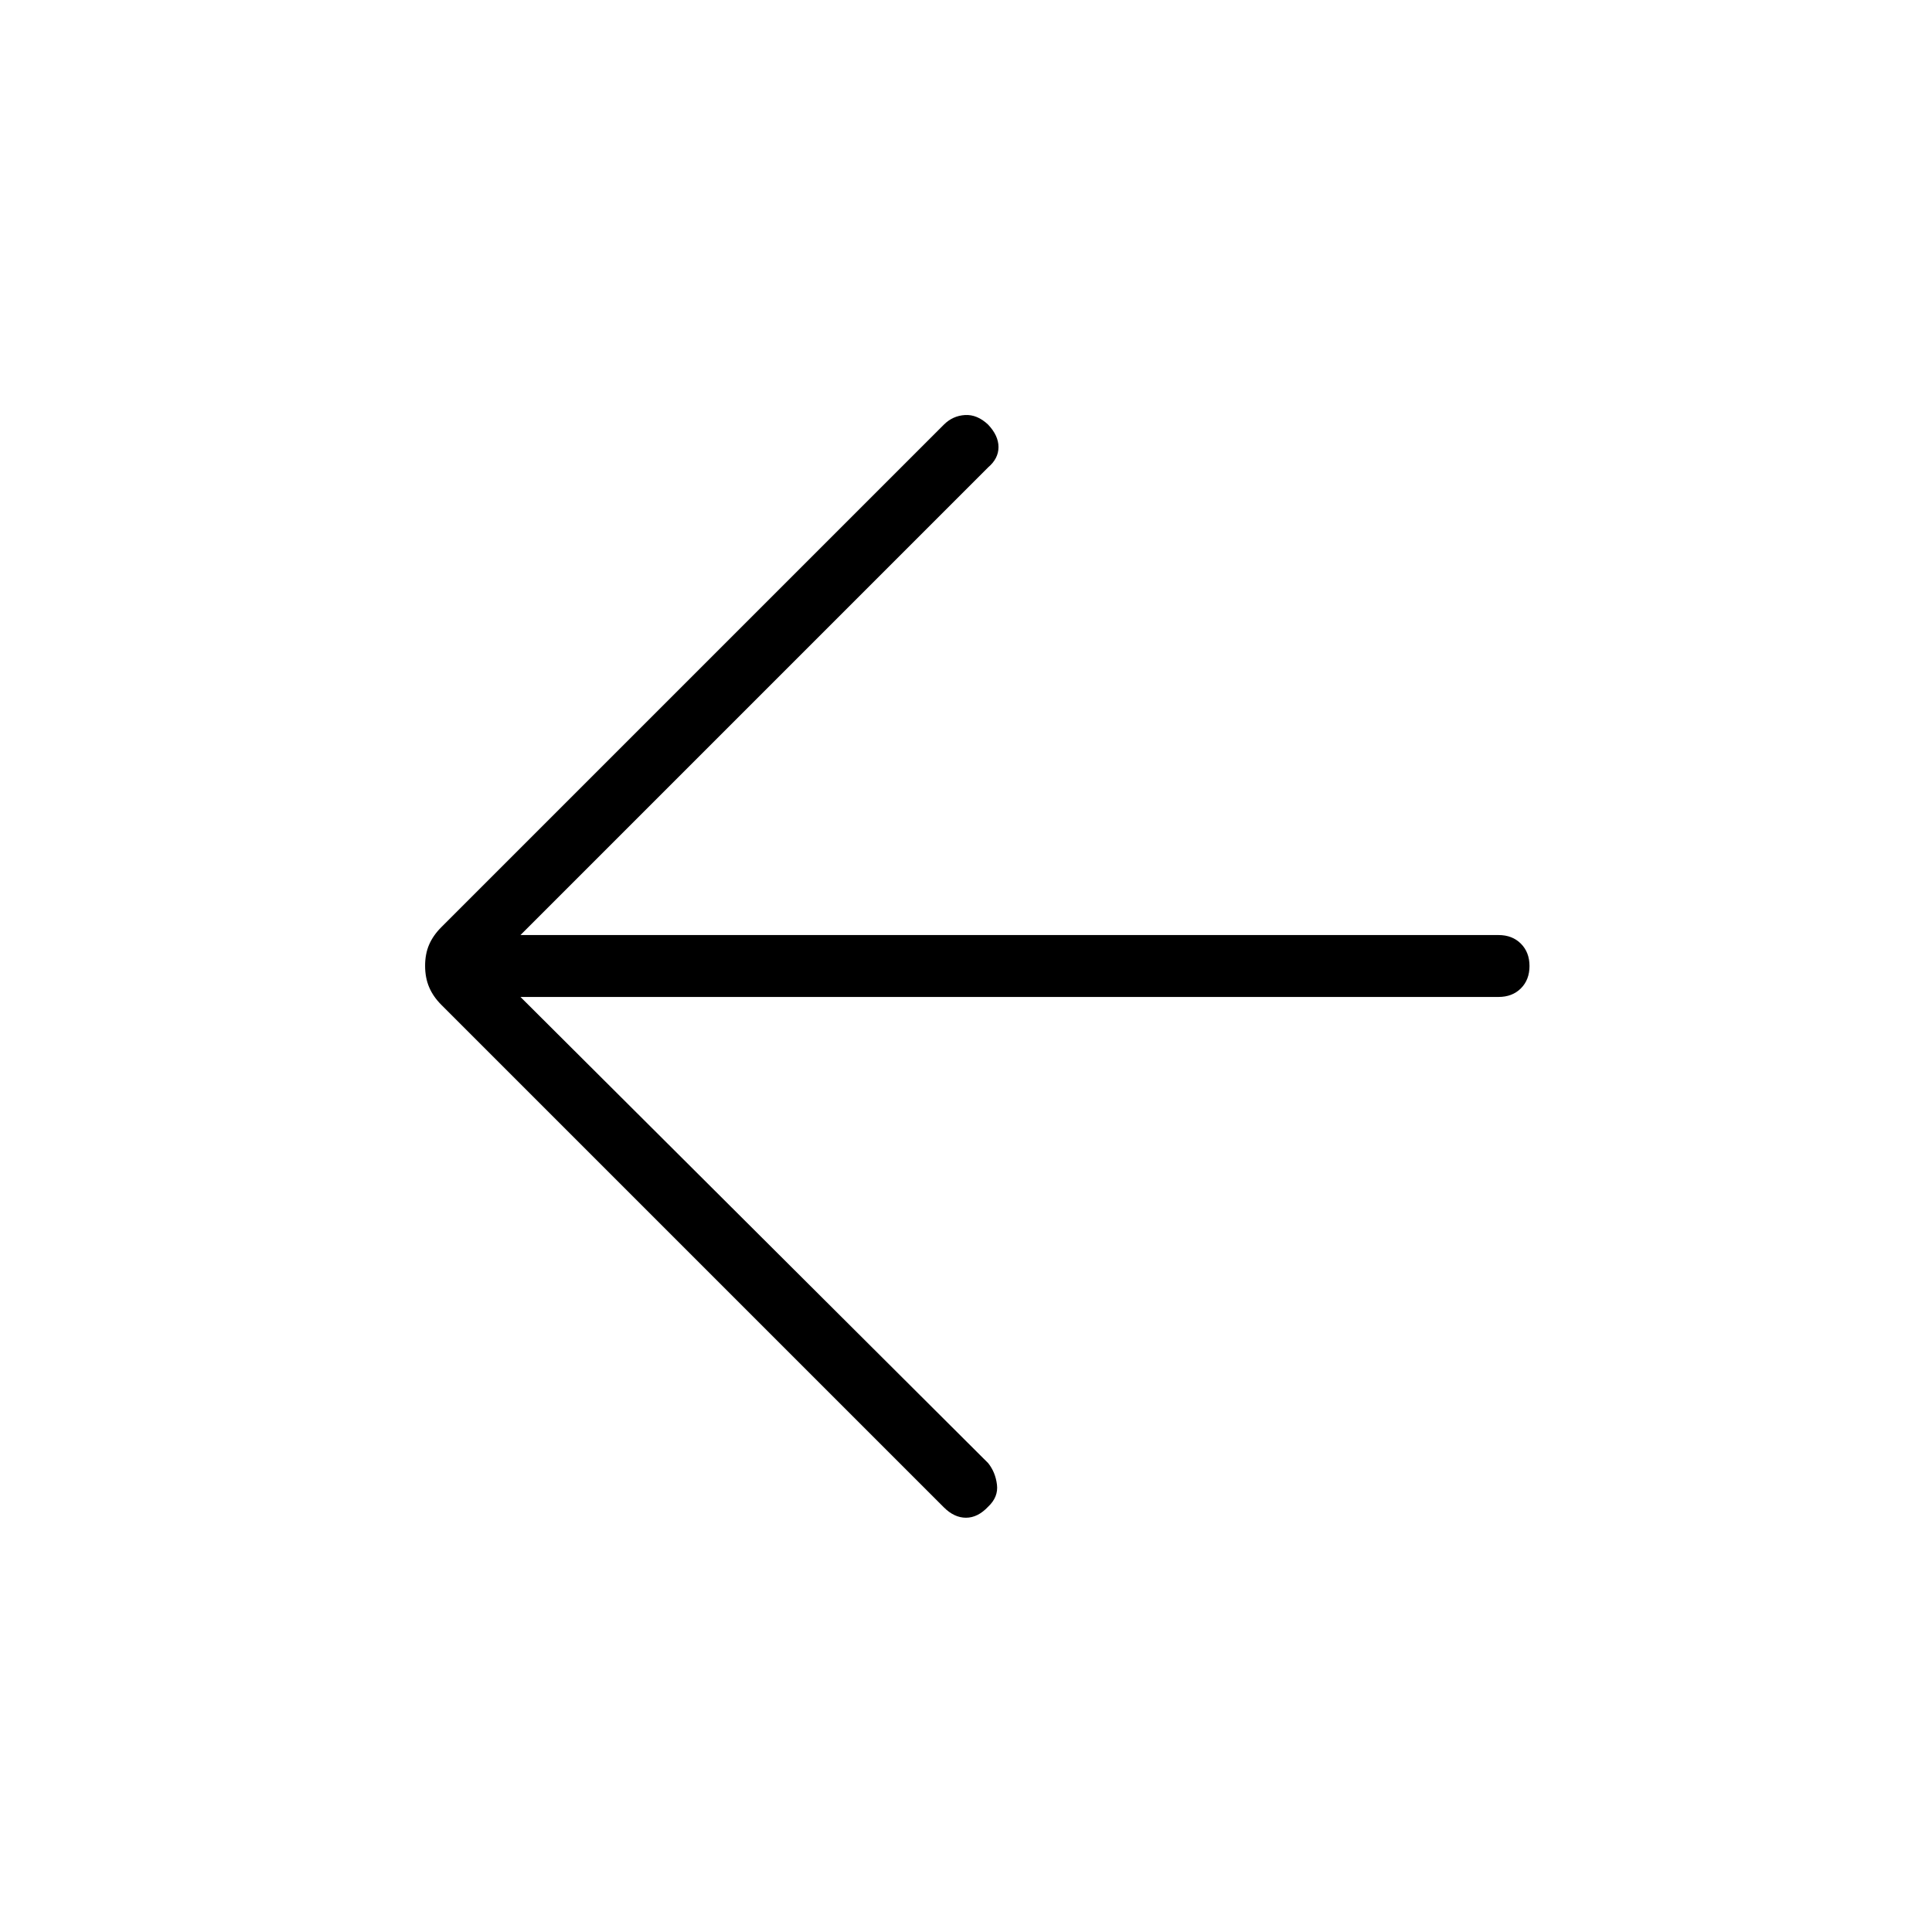 <svg xmlns="http://www.w3.org/2000/svg" height="48" viewBox="0 -960 960 960" width="48"><path d="M258.62-464.62 491-233q3.62 4.52 4.38 10.69.77 6.16-4.38 10.98-5.15 5.48-11 5.48T469-211L219.29-460.71q-4.06-4.06-6.06-8.78t-2-10.61q0-5.9 2-10.52 2-4.61 6.06-8.67L469-749q4.38-4.38 10.46-4.77 6.08-.38 11.54 4.77 5.15 5.46 5.15 11.15 0 5.7-5.15 10.08L258.62-495.38h486q6.82 0 11.1 4.28 4.28 4.28 4.28 11.11 0 6.84-4.28 11.11-4.28 4.26-11.1 4.26h-486Z"/></svg>